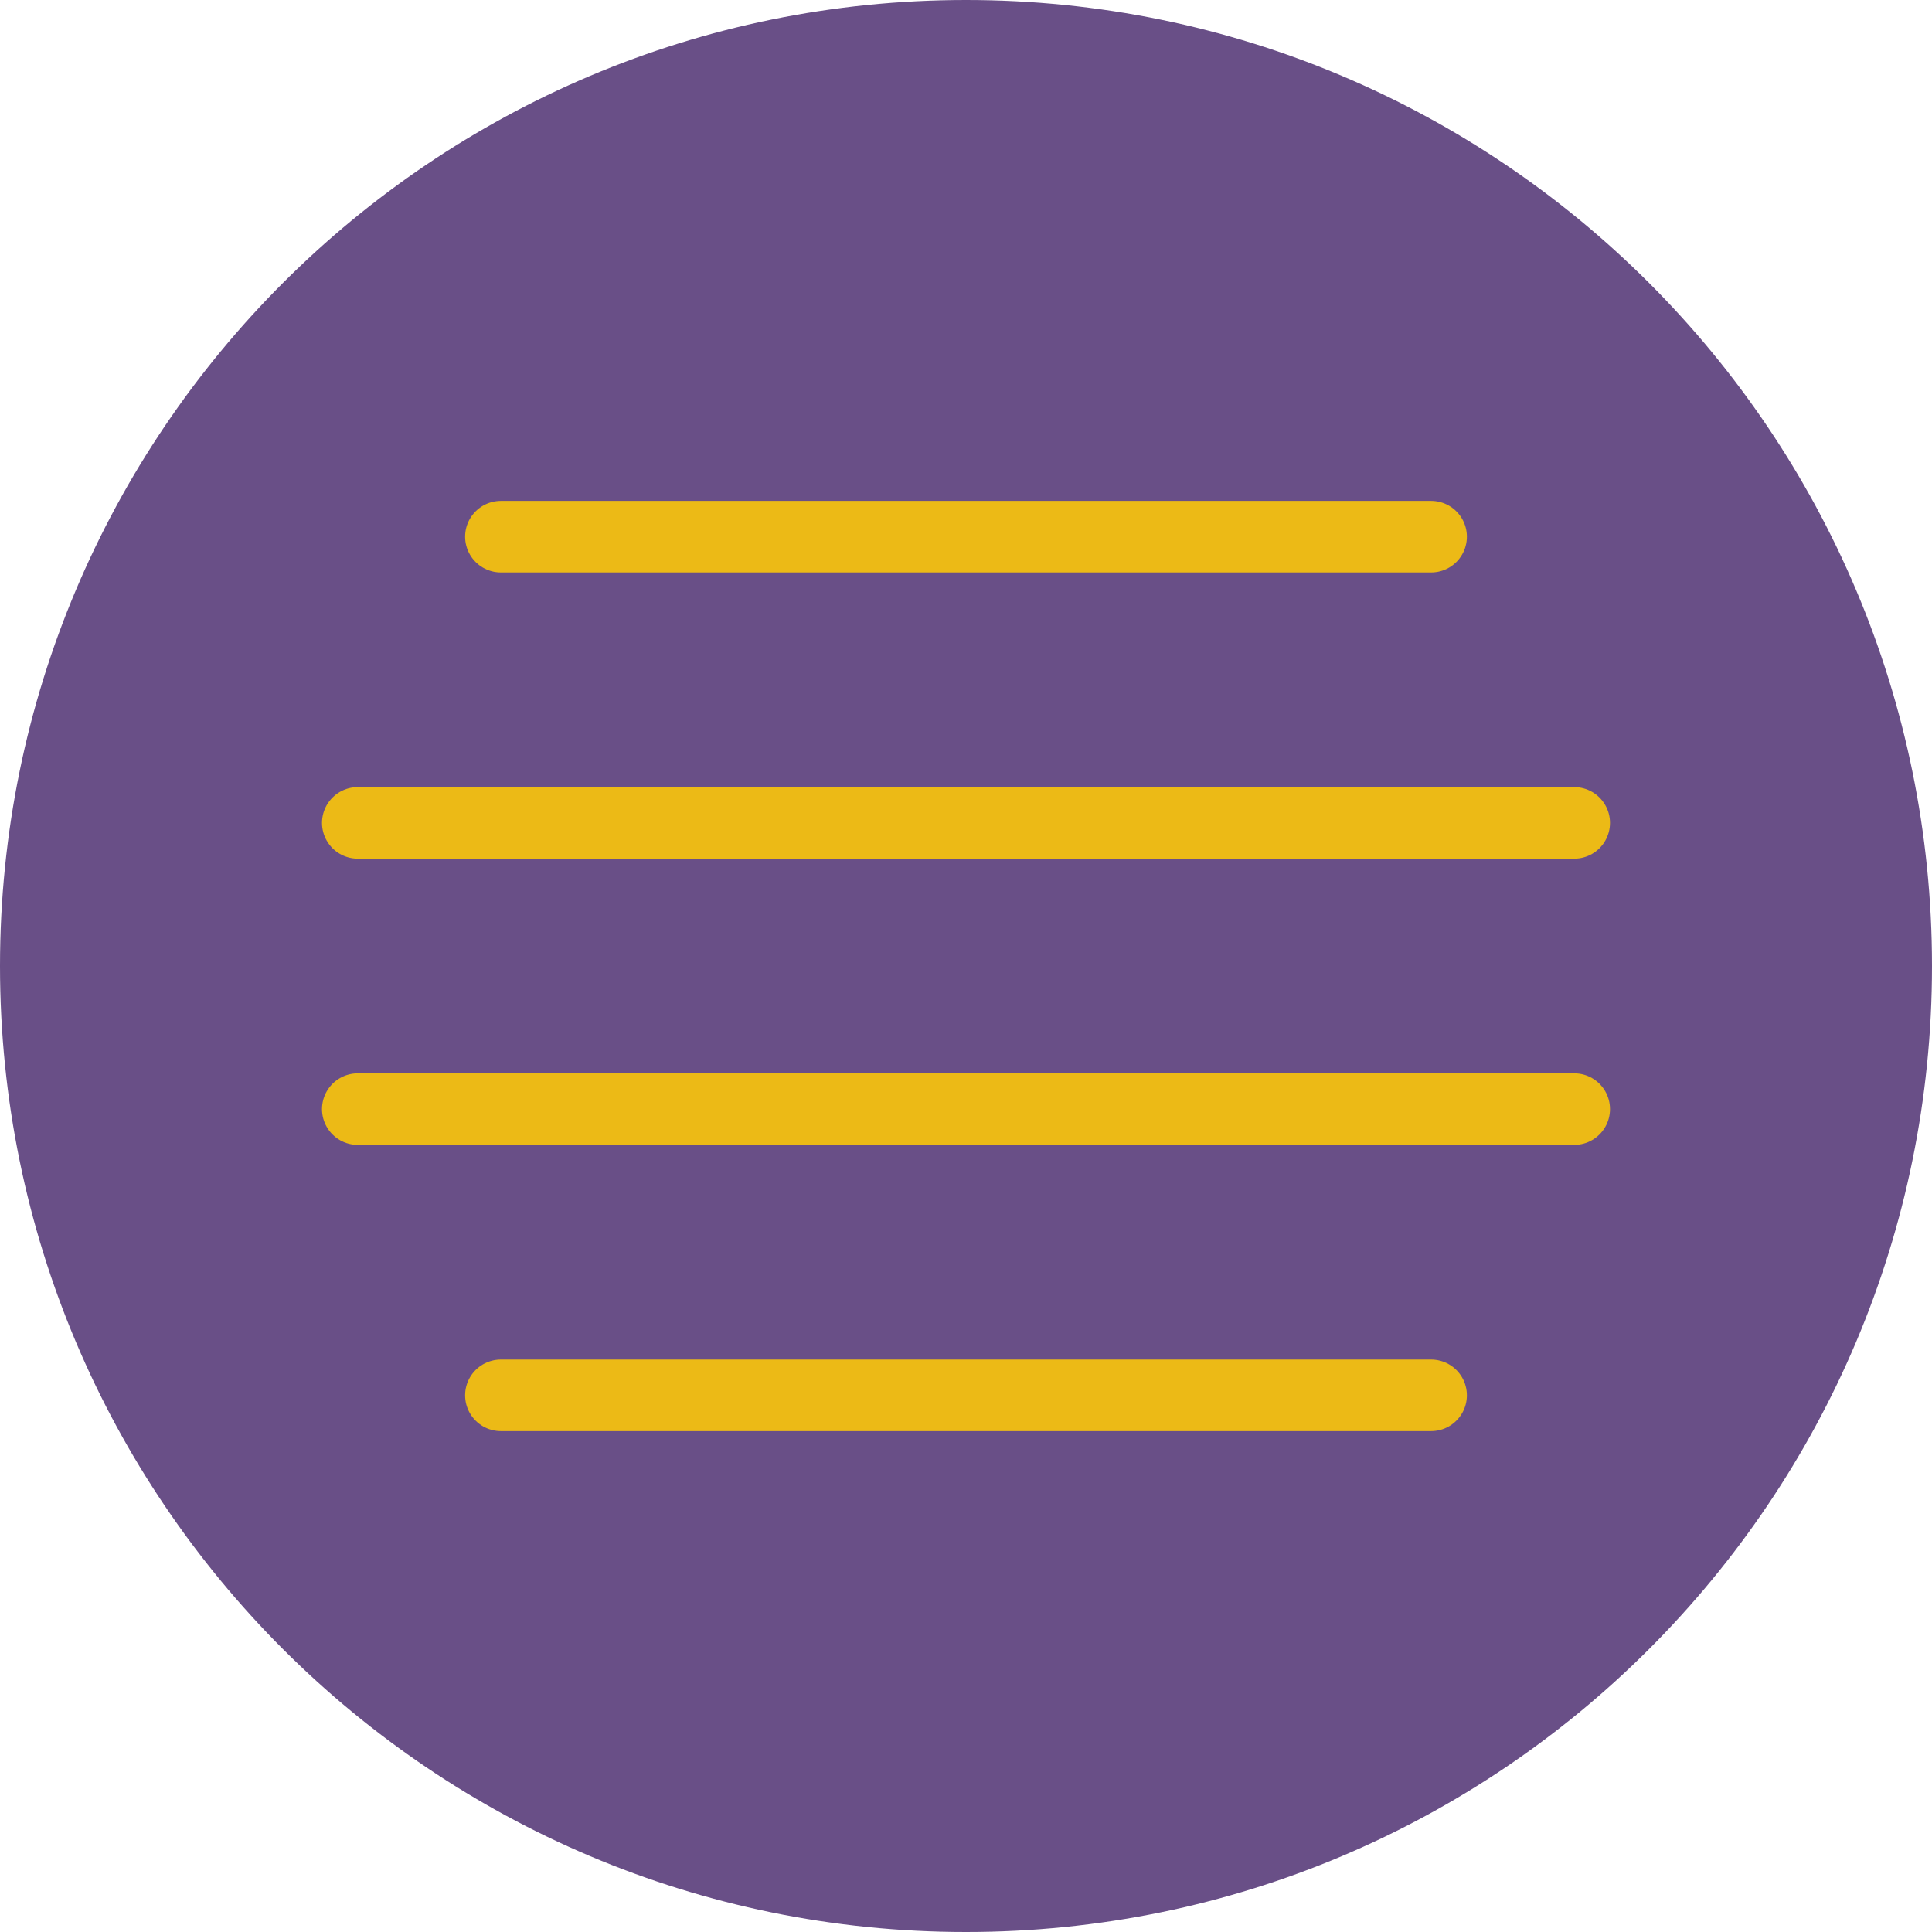 <svg xmlns="http://www.w3.org/2000/svg" xmlns:xlink="http://www.w3.org/1999/xlink" width="54" height="54" version="1.1" viewBox="0 0 54 54"><title>364 - Menu (Flat)</title><desc>Created with Sketch.</desc><g id="Page-1" fill="none" fill-rule="evenodd" stroke="none" stroke-width="1"><g id="Icons" transform="translate(-843, -480)"><g id="364---Menu-(Flat)" transform="translate(843, 480)"><path id="Fill-658" fill="#694F87" d="M54,27 C54,41.912 41.912,54 27,54 C12.088,54 0,41.912 0,27 C0,12.089 12.088,0 27,0 C41.912,0 54,12.089 54,27"/><path id="Stroke-659" stroke="#ECBA16" stroke-linecap="round" stroke-width="2" d="M14,15 L40,15 M10,31 L44,31 M10,23 L44,23 M14,39 L40,39"/></g></g></g></svg>